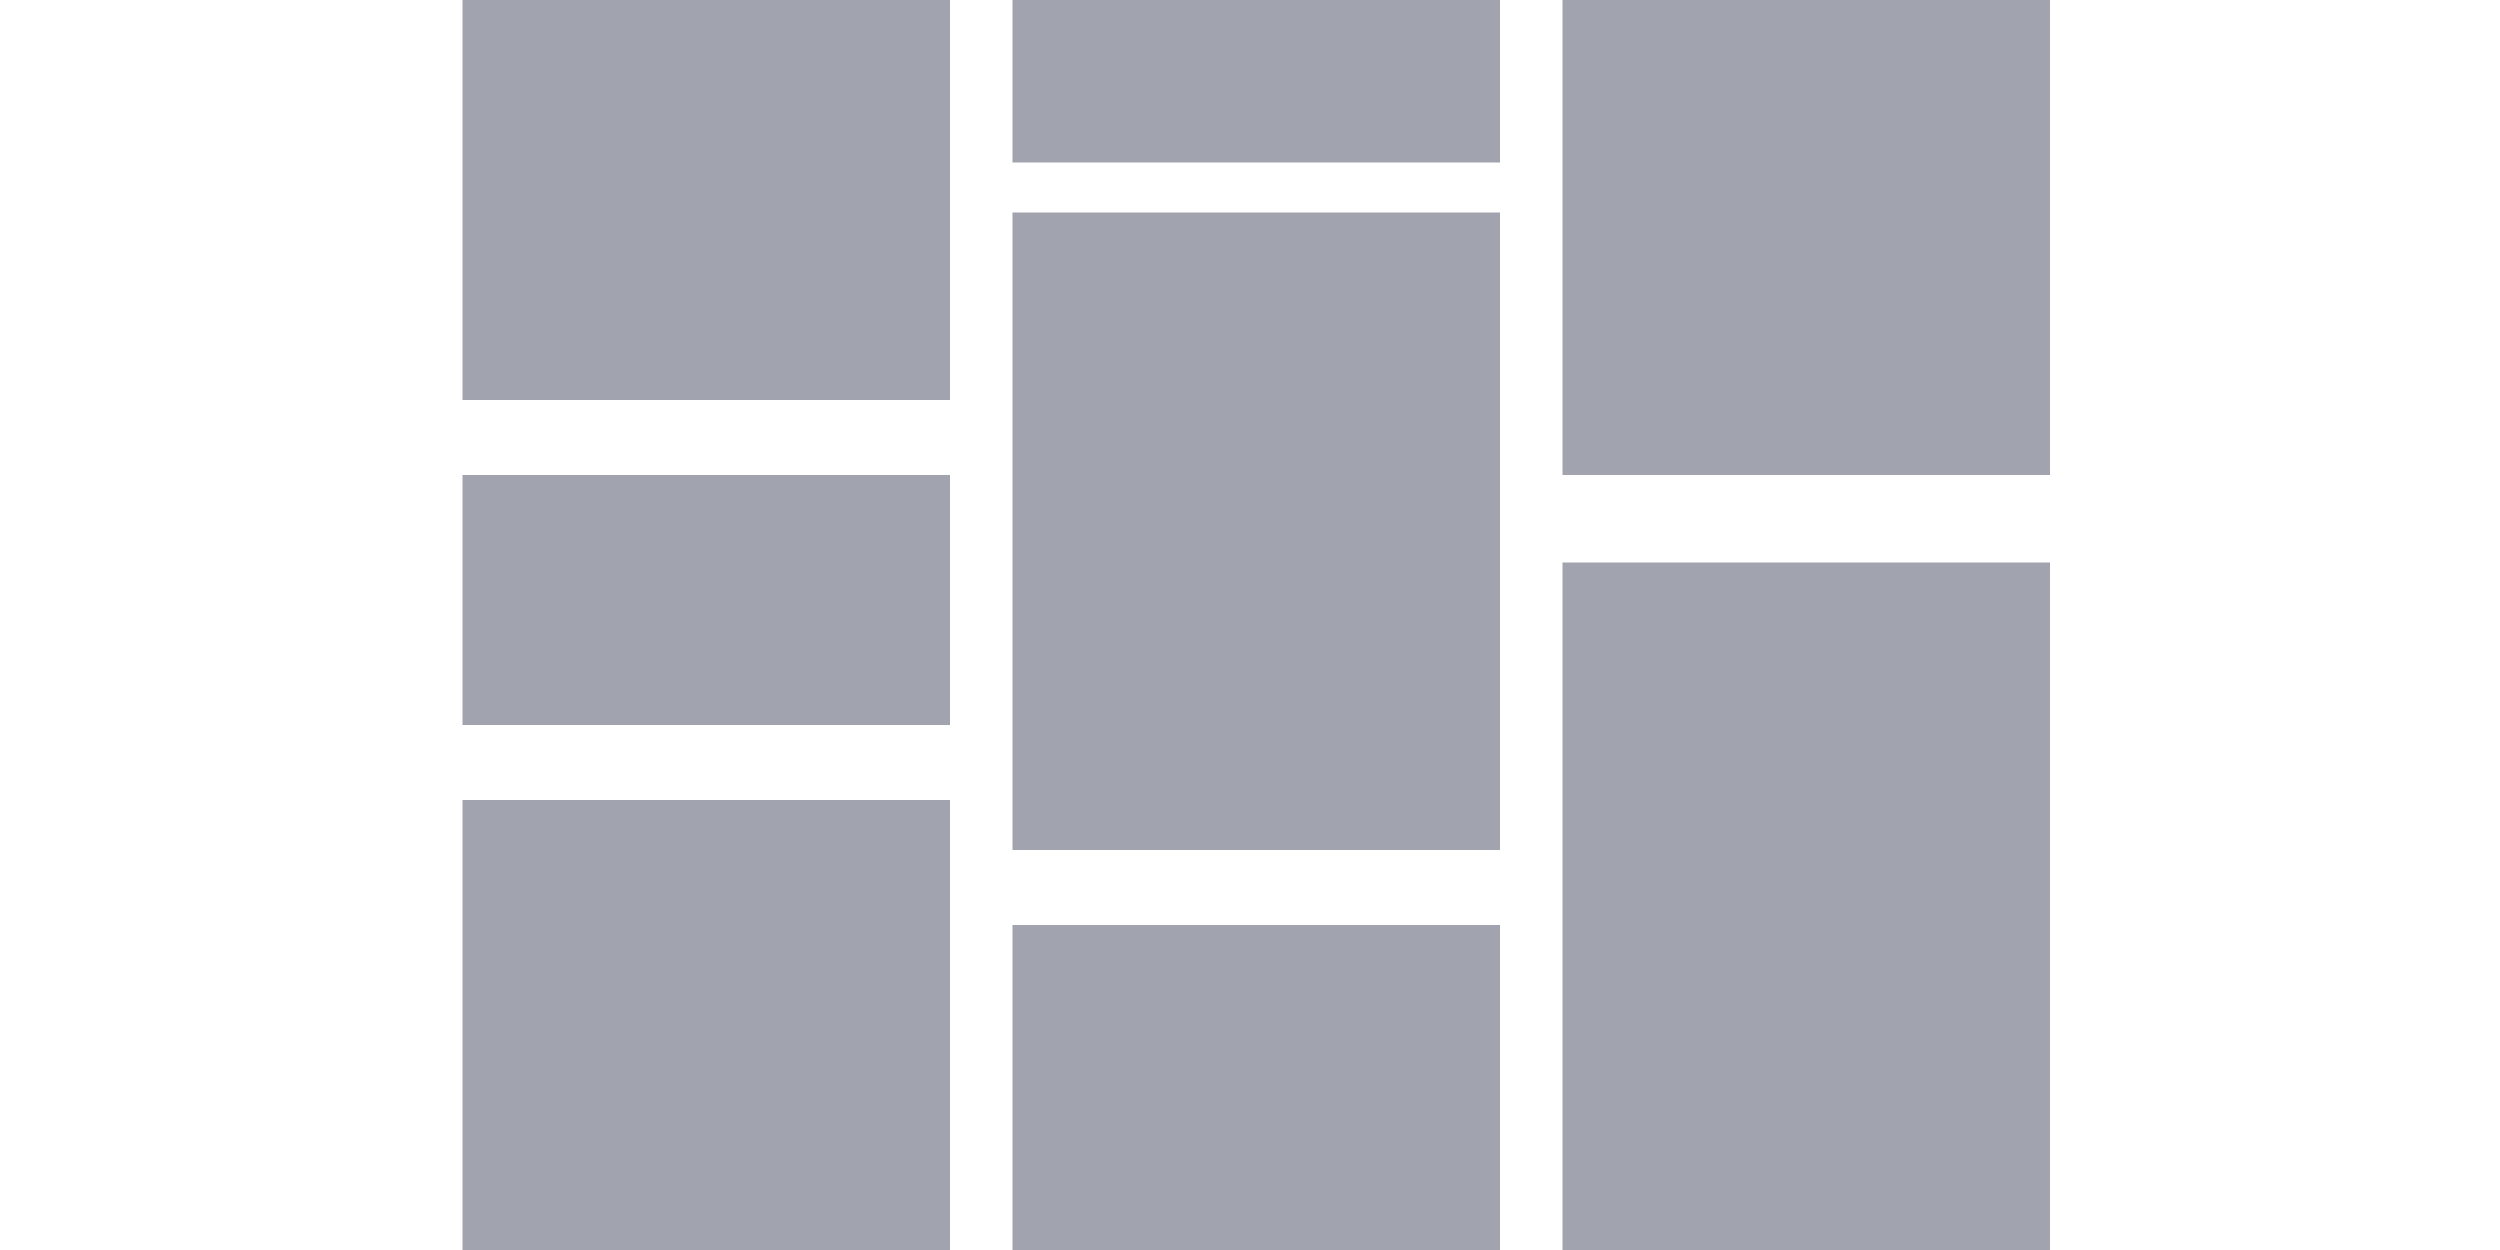 <svg height="100" viewBox="0 0 200 100" width="200" xmlns="http://www.w3.org/2000/svg" xmlns:xlink="http://www.w3.org/1999/xlink"><rect x="0" y="0" width="200" height="100" fill="#333333" stroke="none"/><clipPath id="a"><path d="m0 0h200v100h-200z"/></clipPath><g clip-path="url(#a)"><path d="m0 0h200v100h-200z" fill="#fff"/><g fill="#a1a3af"><path d="m0 0h39v56h-39z" transform="translate(37 -24)"/><path d="m0 0h39v15h-39z" transform="translate(81 -2)"/><path d="m0 0h39v51h-39z" transform="translate(81 17)"/><path d="m0 0h39v57h-39z" transform="translate(125 -19)"/><path d="m0 0h39v20h-39z" transform="translate(37 38)"/><path d="m0 0h39v67h-39z" transform="translate(37 64)"/><path d="m0 0h39v57h-39z" transform="translate(81 74)"/><path d="m0 0h39v69h-39z" transform="translate(125 45)"/></g></g></svg>